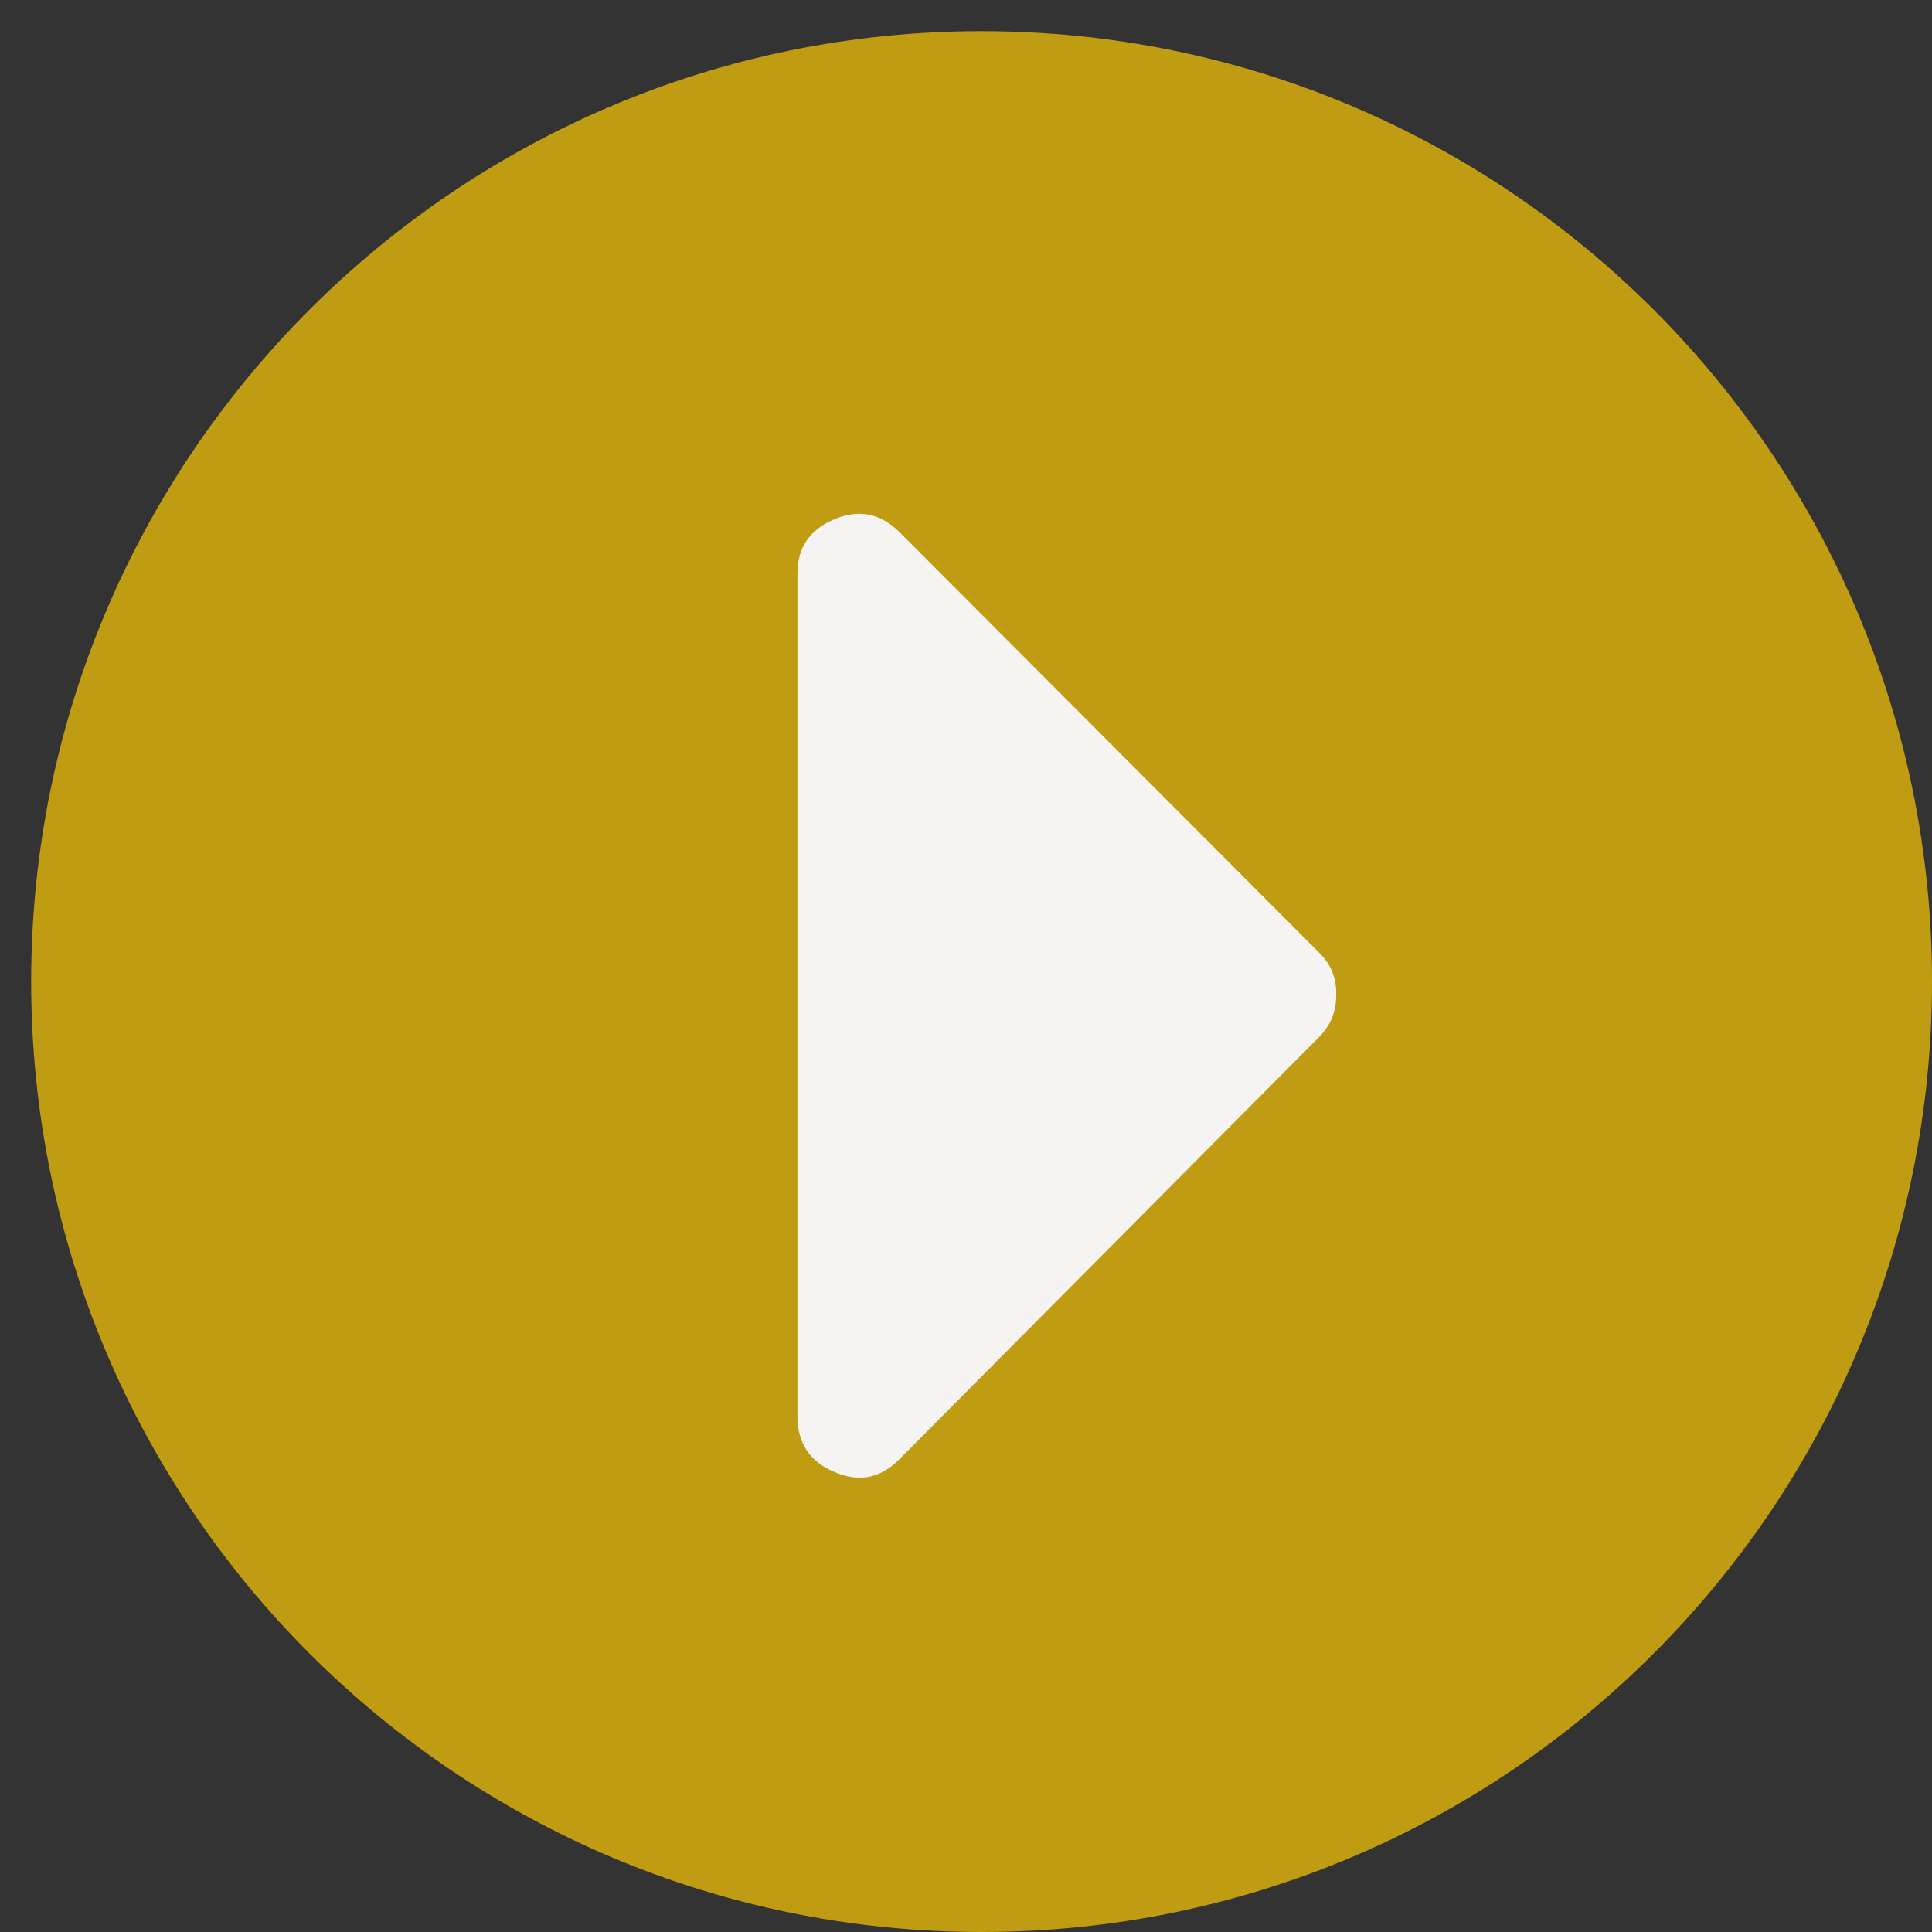 <svg xmlns="http://www.w3.org/2000/svg" viewBox="0 0 62 62" width="62" height="62">
	<rect x="0" y="0" width="62" height="62" fill="#333333" stroke="none"/>
	<style>
		tspan { white-space:pre }
		.shp0 { opacity: 0.722;fill: #f5c506 } 
		.shp1 { fill: #f5f4f2 } 
	</style>
	<g id="section_1">
		<g id="scroll_1">
			<path id="Ellipse 2 copy" class="shp0" d="M31.5 1C48.34 1 62 14.66 62 31.5C62 48.34 48.34 62 31.5 62C14.66 62 1 48.34 1 31.5C1 14.66 14.66 1 31.5 1Z" />
			<path id="Shape 10 copy" class="shp1" d="M25.59 18.4C25.59 17.58 25.98 17 26.76 16.67C27.55 16.33 28.25 16.47 28.86 17.07L42.33 30.57C42.72 30.95 42.9 31.41 42.88 31.95C42.88 32.47 42.7 32.91 42.33 33.28L28.86 46.83C28.25 47.45 27.55 47.58 26.76 47.23C25.98 46.9 25.59 46.3 25.59 45.45L25.59 18.4L25.59 18.4Z" />
		</g>
	</g>
</svg>